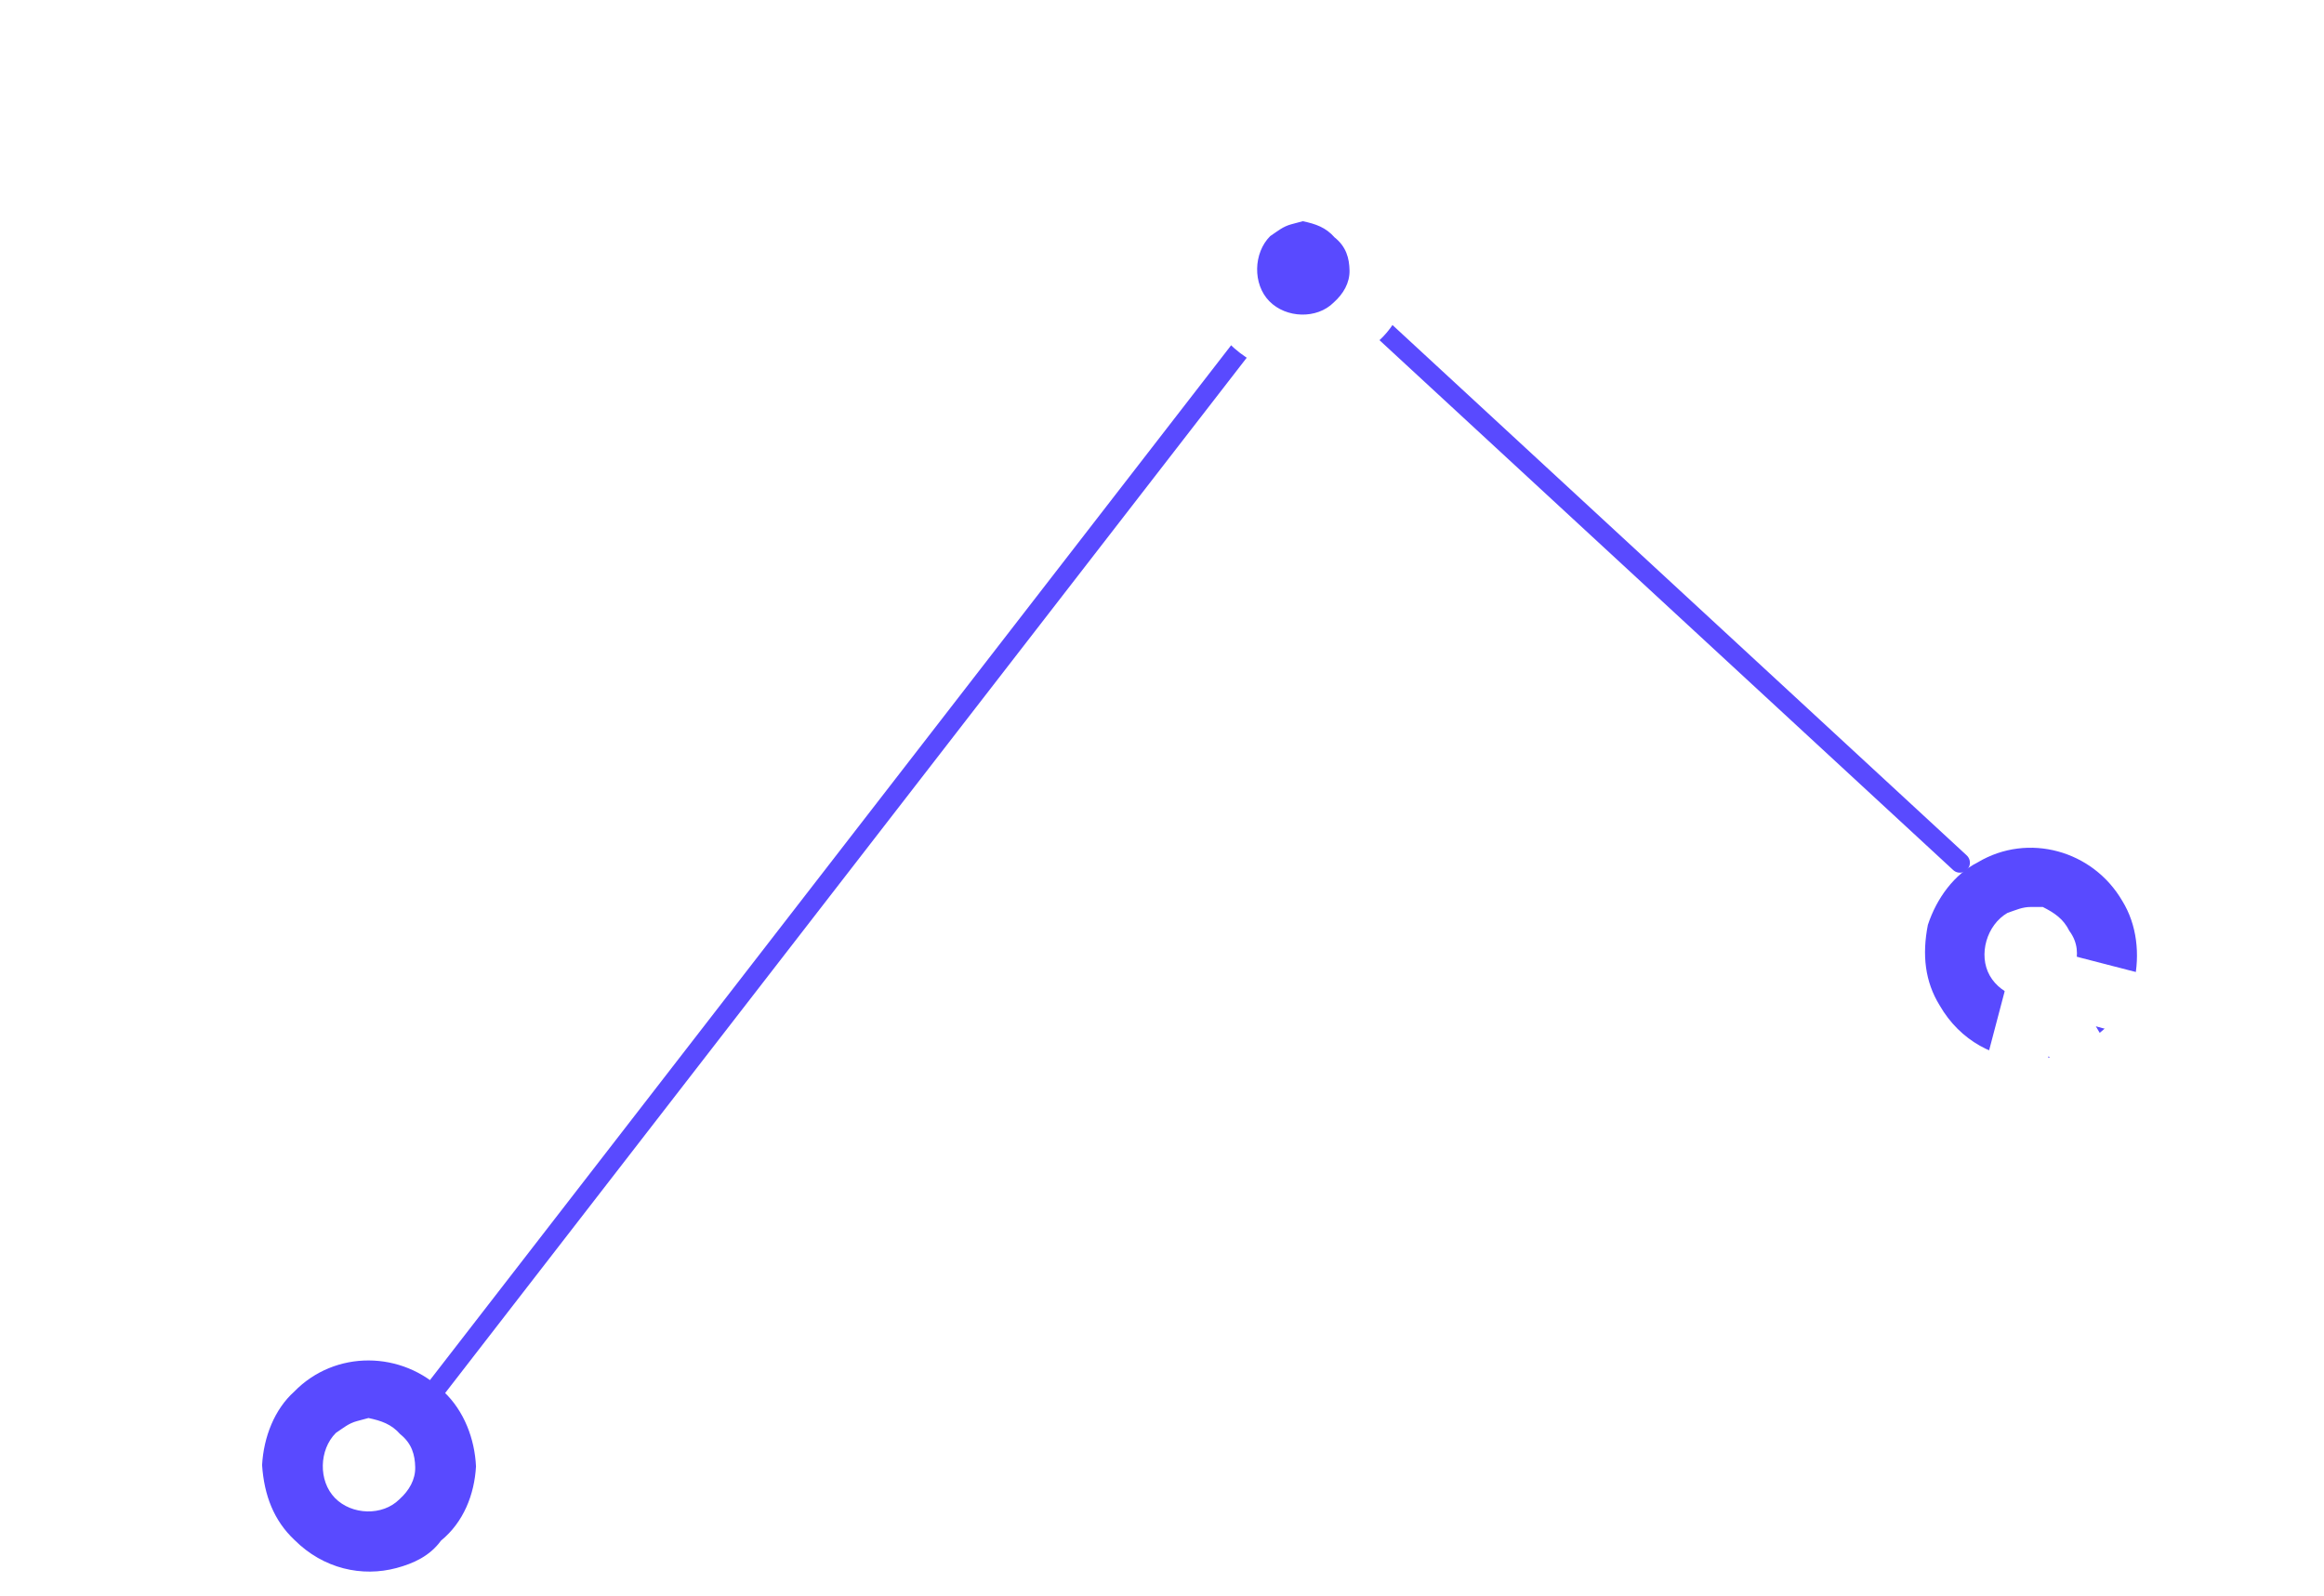 <svg width="233" height="160" viewBox="0 0 233 160" fill="none" xmlns="http://www.w3.org/2000/svg">
<path d="M131 26L196.5 86.501" stroke="#594AFF" stroke-width="2" stroke-linecap="round"/>
<path d="M203.625 103.501C207.866 103.501 211.305 100.019 211.305 95.724C211.305 91.429 207.866 87.947 203.625 87.947C199.383 87.947 195.944 91.429 195.944 95.724C195.944 100.019 199.383 103.501 203.625 103.501Z" fill="white"/>
<path d="M203.625 106.192C200.08 106.192 196.535 104.398 194.467 100.808C192.99 98.416 192.694 95.724 193.285 92.733C194.172 90.041 195.944 87.648 198.307 86.451C203.329 83.46 209.828 85.255 212.782 90.34C214.26 92.733 214.555 95.724 213.964 98.416C213.078 101.108 211.305 103.5 208.647 104.697C207.17 105.893 205.397 106.192 203.625 106.192ZM203.625 90.938C202.738 90.938 202.148 91.237 201.261 91.536C199.194 92.733 198.307 95.724 199.489 97.817C200.671 99.911 203.625 100.808 205.693 99.612C206.874 99.014 207.76 98.117 208.056 96.92C208.351 95.724 208.351 94.527 207.465 93.331C206.874 92.134 205.988 91.536 204.806 90.938C204.216 90.938 203.92 90.938 203.625 90.938Z" fill="#594AFF"/>
<path d="M231.689 125.335L229.916 122.044C230.212 121.147 230.507 120.549 230.803 119.652C233.166 110.678 227.848 101.107 218.986 98.714L205.102 95.125C203.625 94.527 201.852 95.424 201.557 97.219L198.012 110.678C195.649 119.652 200.966 129.223 209.828 131.616C210.715 131.915 211.601 131.915 212.487 132.214L214.26 135.504C214.555 136.102 215.441 136.7 216.032 137C216.327 137 216.623 137 216.918 137C217.509 137 217.804 137 218.395 136.7L230.507 129.522C231.098 129.223 231.689 128.326 231.984 127.727C232.28 127.129 231.984 125.933 231.689 125.335ZM223.713 123.54L224.894 125.634L217.804 129.821L216.623 127.727C216.032 126.83 215.146 126.232 213.964 126.232C213.078 126.232 212.192 126.232 211.305 125.933C205.397 124.437 201.852 118.156 203.625 112.473L205.397 105.893L208.942 112.174C208.056 113.969 208.056 116.062 209.238 117.857C211.01 120.848 214.555 121.745 217.214 119.951C220.168 118.156 221.054 114.567 219.282 111.875C218.1 109.781 216.032 108.884 213.669 108.884L210.124 102.902L216.623 104.696C222.531 106.192 226.076 112.473 224.304 118.156C224.008 119.053 223.713 119.951 223.122 120.848C223.122 121.446 223.122 122.643 223.713 123.54Z" fill="white"/>
<path d="M41.5 141.5L130.18 27.536" stroke="white" stroke-width="8" stroke-linecap="round"/>
<path d="M43.5 139.5L130.18 27.536" stroke="#594AFF" stroke-width="2" stroke-linecap="round"/>
<g filter="url(#filter0_d_371_6708)">
<path d="M132.725 34.618C136.822 33.521 139.243 29.267 138.131 25.119C137.019 20.97 132.797 18.497 128.699 19.595C124.602 20.693 122.181 24.946 123.293 29.095C124.405 33.243 128.627 35.716 132.725 34.618Z" fill="#594AFF"/>
<path d="M133.422 37.219C129.998 38.137 126.109 37.321 123.183 34.389C121.137 32.46 120.154 29.936 119.951 26.894C120.11 24.065 121.203 21.295 123.176 19.527C127.253 15.338 133.995 15.39 138.164 19.537C140.211 21.466 141.27 24.278 141.396 27.032C141.237 29.861 140.144 32.631 137.886 34.475C136.768 36.013 135.134 36.761 133.422 37.219ZM129.474 22.485C128.618 22.714 128.124 23.156 127.346 23.674C125.658 25.365 125.576 28.484 127.259 30.2C128.943 31.917 132.028 32.019 133.716 30.328C134.703 29.444 135.326 28.348 135.302 27.116C135.278 25.884 134.968 24.728 133.802 23.802C132.922 22.799 131.911 22.451 130.615 22.179C130.044 22.332 129.759 22.408 129.474 22.485Z" fill="white"/>
</g>
<path d="M39.051 154.62C43.148 153.522 45.568 149.268 44.457 145.12C43.345 140.971 39.123 138.498 35.025 139.596C30.928 140.694 28.507 144.947 29.619 149.096C30.73 153.244 34.953 155.717 39.051 154.62Z" fill="white"/>
<path d="M39.748 157.22C36.323 158.138 32.435 157.322 29.508 154.39C27.462 152.461 26.48 149.937 26.277 146.895C26.436 144.066 27.529 141.296 29.502 139.528C33.579 135.339 40.321 135.391 44.49 139.538C46.536 141.467 47.596 144.279 47.722 147.033C47.562 149.862 46.47 152.632 44.211 154.476C43.094 156.014 41.46 156.762 39.748 157.22ZM35.799 142.486C34.943 142.715 34.45 143.157 33.672 143.675C31.984 145.366 31.902 148.485 33.585 150.201C35.268 151.918 38.354 152.02 40.042 150.329C41.028 149.445 41.652 148.349 41.628 147.117C41.604 145.885 41.294 144.729 40.128 143.803C39.248 142.8 38.237 142.452 36.941 142.18C36.37 142.333 36.085 142.409 35.799 142.486Z" fill="#594AFF"/>
<defs>
<filter id="filter0_d_371_6708" x="103.951" y="0.406" width="53.445" height="53.171" filterUnits="userSpaceOnUse" color-interpolation-filters="sRGB">
<feFlood flood-opacity="0" result="BackgroundImageFix"/>
<feColorMatrix in="SourceAlpha" type="matrix" values="0 0 0 0 0 0 0 0 0 0 0 0 0 0 0 0 0 0 127 0" result="hardAlpha"/>
<feOffset/>
<feGaussianBlur stdDeviation="8"/>
<feComposite in2="hardAlpha" operator="out"/>
<feColorMatrix type="matrix" values="0 0 0 0 0.453 0 0 0 0 0.441 0 0 0 0 0.592 0 0 0 0.2 0"/>
<feBlend mode="normal" in2="BackgroundImageFix" result="effect1_dropShadow_371_6708"/>
<feBlend mode="normal" in="SourceGraphic" in2="effect1_dropShadow_371_6708" result="shape"/>
</filter>
</defs>
</svg>
